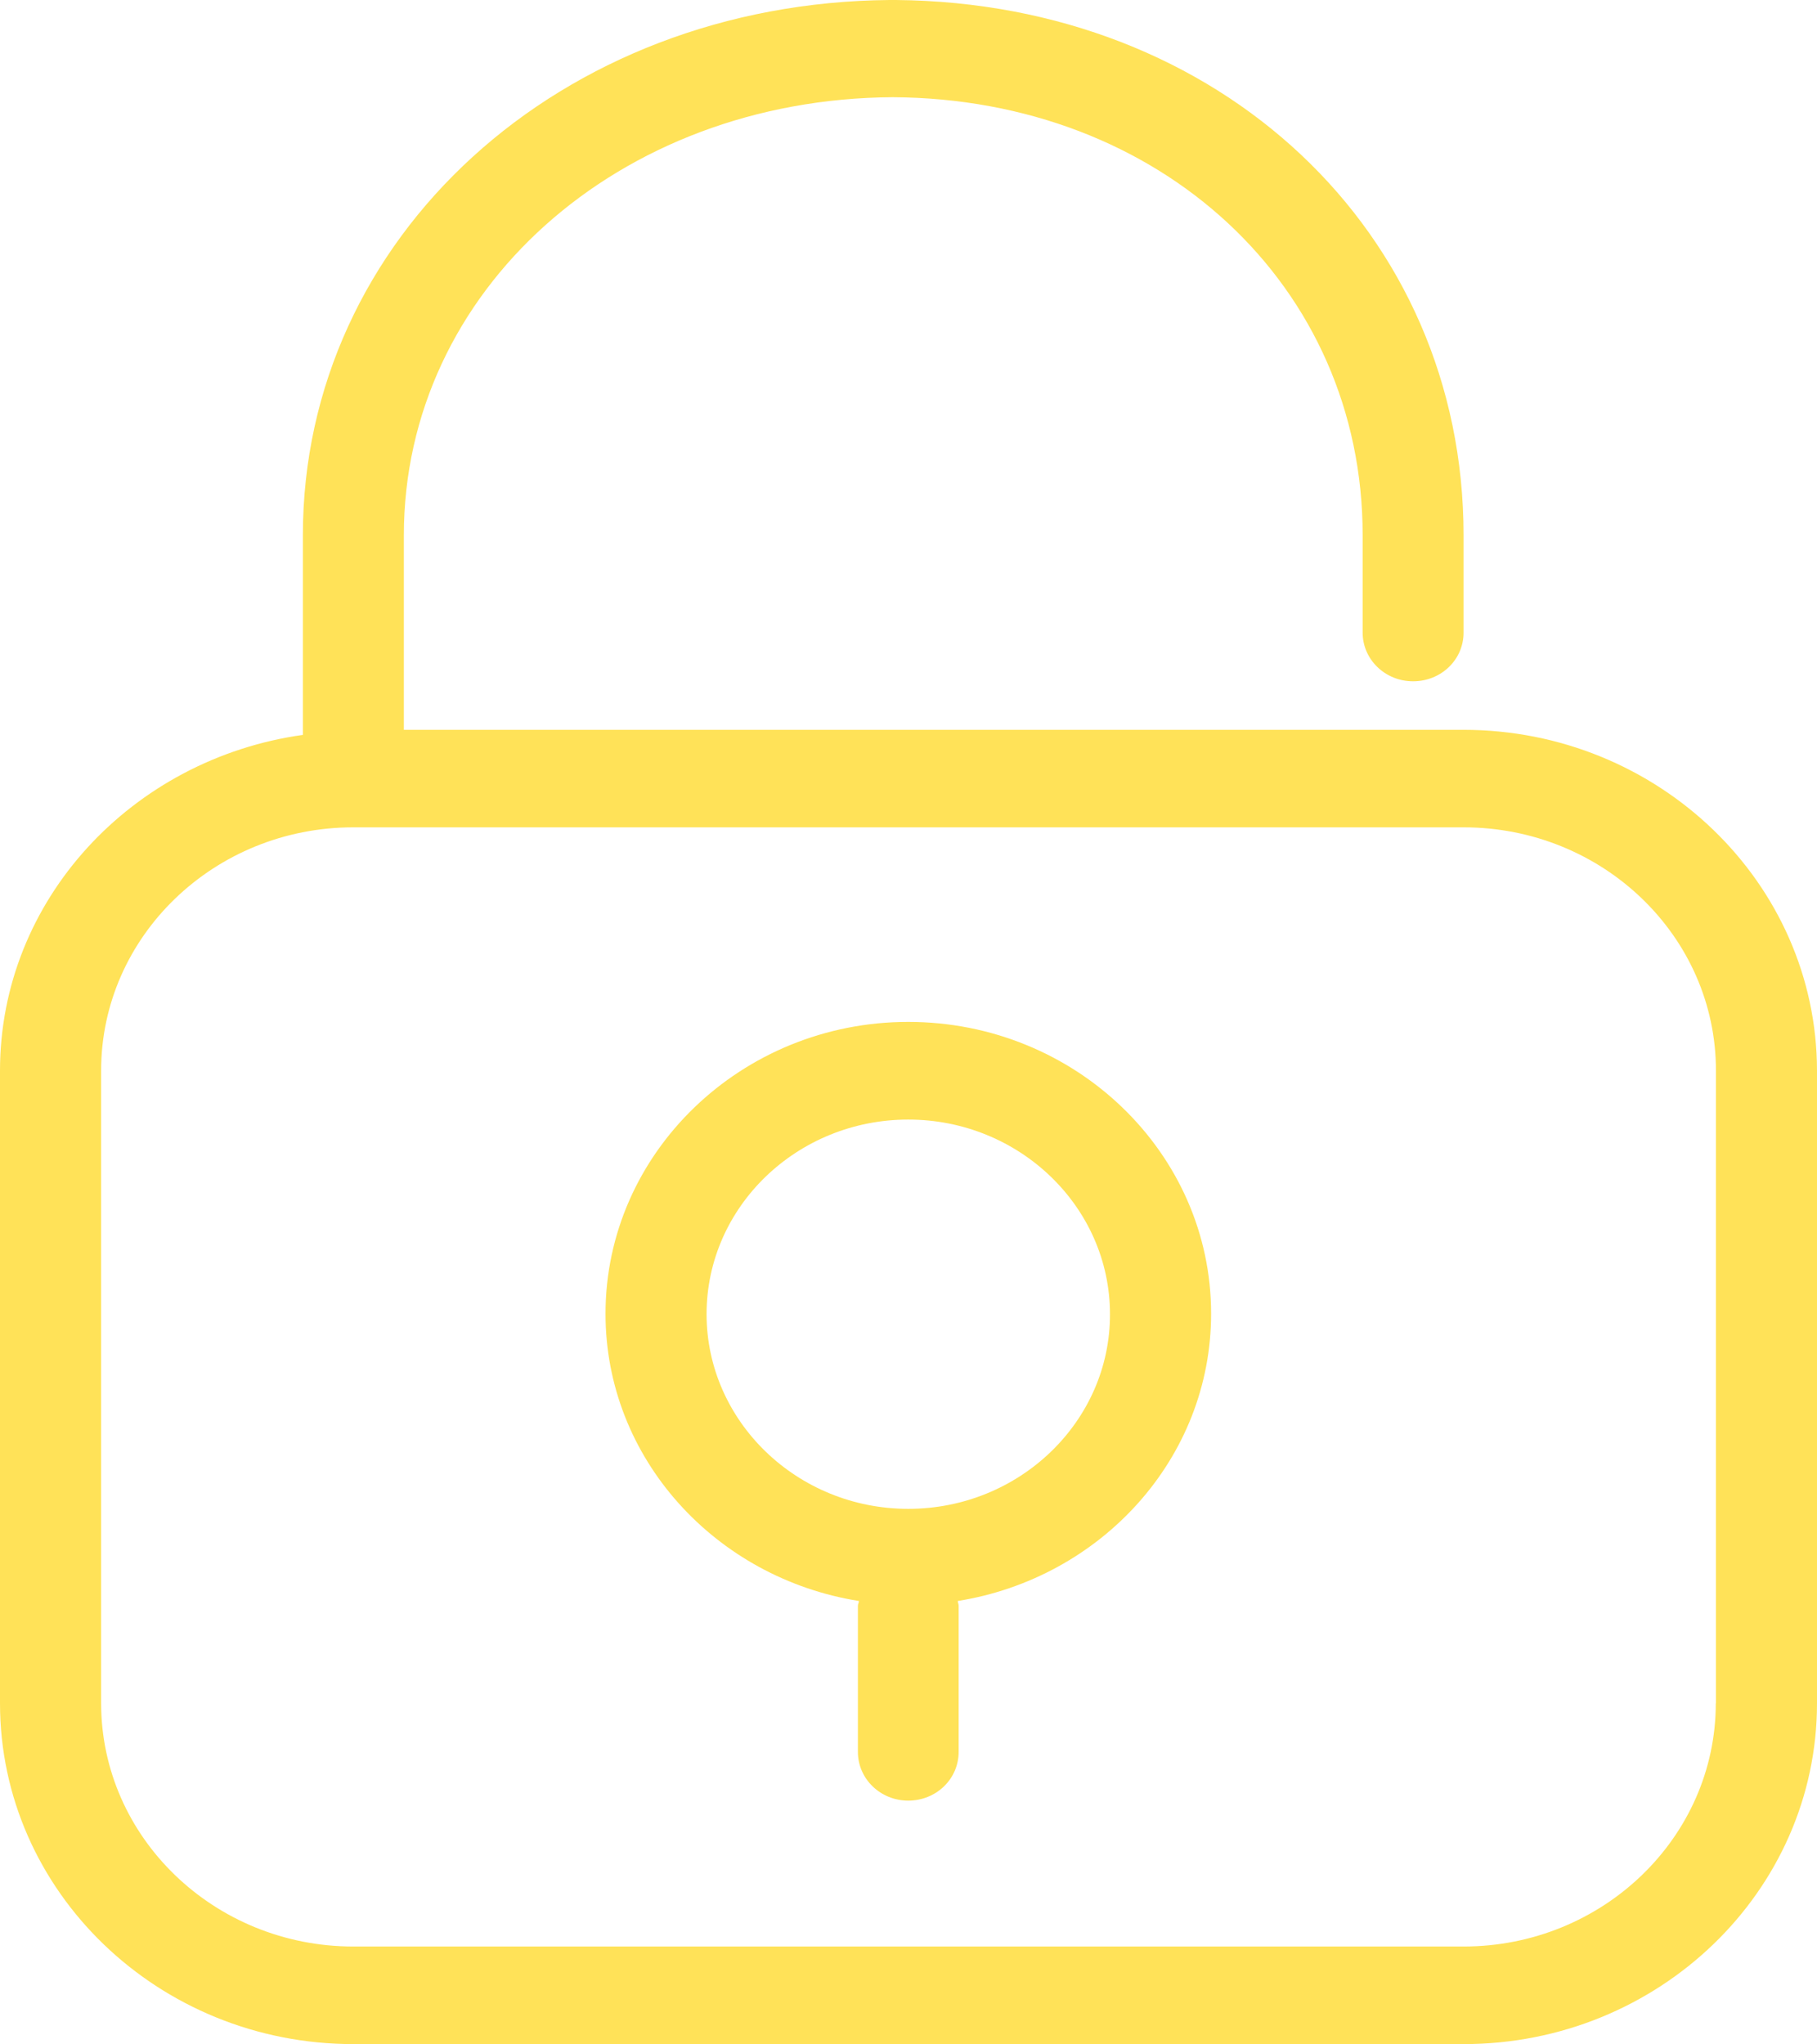 <?xml version="1.0" encoding="utf-8"?>
<!-- Generator: Adobe Illustrator 16.0.0, SVG Export Plug-In . SVG Version: 6.00 Build 0)  -->
<!DOCTYPE svg PUBLIC "-//W3C//DTD SVG 1.1//EN" "http://www.w3.org/Graphics/SVG/1.1/DTD/svg11.dtd">
<svg version="1.1" id="图层_1" xmlns="http://www.w3.org/2000/svg" xmlns:xlink="http://www.w3.org/1999/xlink" x="0px" y="0px"
	 width="24.003px" height="27px" viewBox="0 0 24.003 27" enable-background="new 0 0 24.003 27" xml:space="preserve">
<g>
	<g>
		<path fill="#FFE258" d="M19.333,9.64H5.335V7.07c0-3.229,2.832-5.764,6.457-5.786c3.541,0.018,6.209,2.496,6.209,5.786v1.287
			c0,0.354,0.297,0.642,0.666,0.642c0.371,0,0.667-0.286,0.667-0.642V7.07c0-4.007-3.218-7.033-7.5-7.07h-0.083
			C7.4,0.037,4.001,3.131,4.001,7.07v2.637C1.746,10.023,0,11.885,0,14.142v8.356C0,24.982,2.092,27,4.668,27h14.666
			c2.576,0,4.669-2.018,4.669-4.502v-8.356C24,11.658,21.904,9.64,19.333,9.64L19.333,9.64z M22.666,22.498
			c0,1.771-1.494,3.213-3.333,3.213H4.668c-1.838,0-3.332-1.442-3.332-3.213V14.14c0-1.772,1.495-3.212,3.332-3.212h14.666
			c1.841,0,3.334,1.441,3.334,3.212v8.358H22.666z M11.998,13.498c-2.203,0-3.999,1.73-3.999,3.855c0,1.912,1.454,3.492,3.347,3.794
			c0,0.022-0.013,0.041-0.013,0.063v1.93c0,0.357,0.298,0.644,0.665,0.644c0.37,0,0.666-0.286,0.666-0.644v-1.93
			c0-0.022-0.01-0.041-0.012-0.063c1.894-0.303,3.347-1.883,3.347-3.795C16,15.229,14.206,13.498,11.998,13.498L11.998,13.498z
			 M11.998,19.93c-1.468,0-2.664-1.157-2.664-2.572c0-1.42,1.198-2.57,2.664-2.57c1.47,0,2.665,1.156,2.665,2.57
			C14.667,18.772,13.47,19.93,11.998,19.93L11.998,19.93z M11.998,19.93"/>
	</g>
</g>
</svg>
